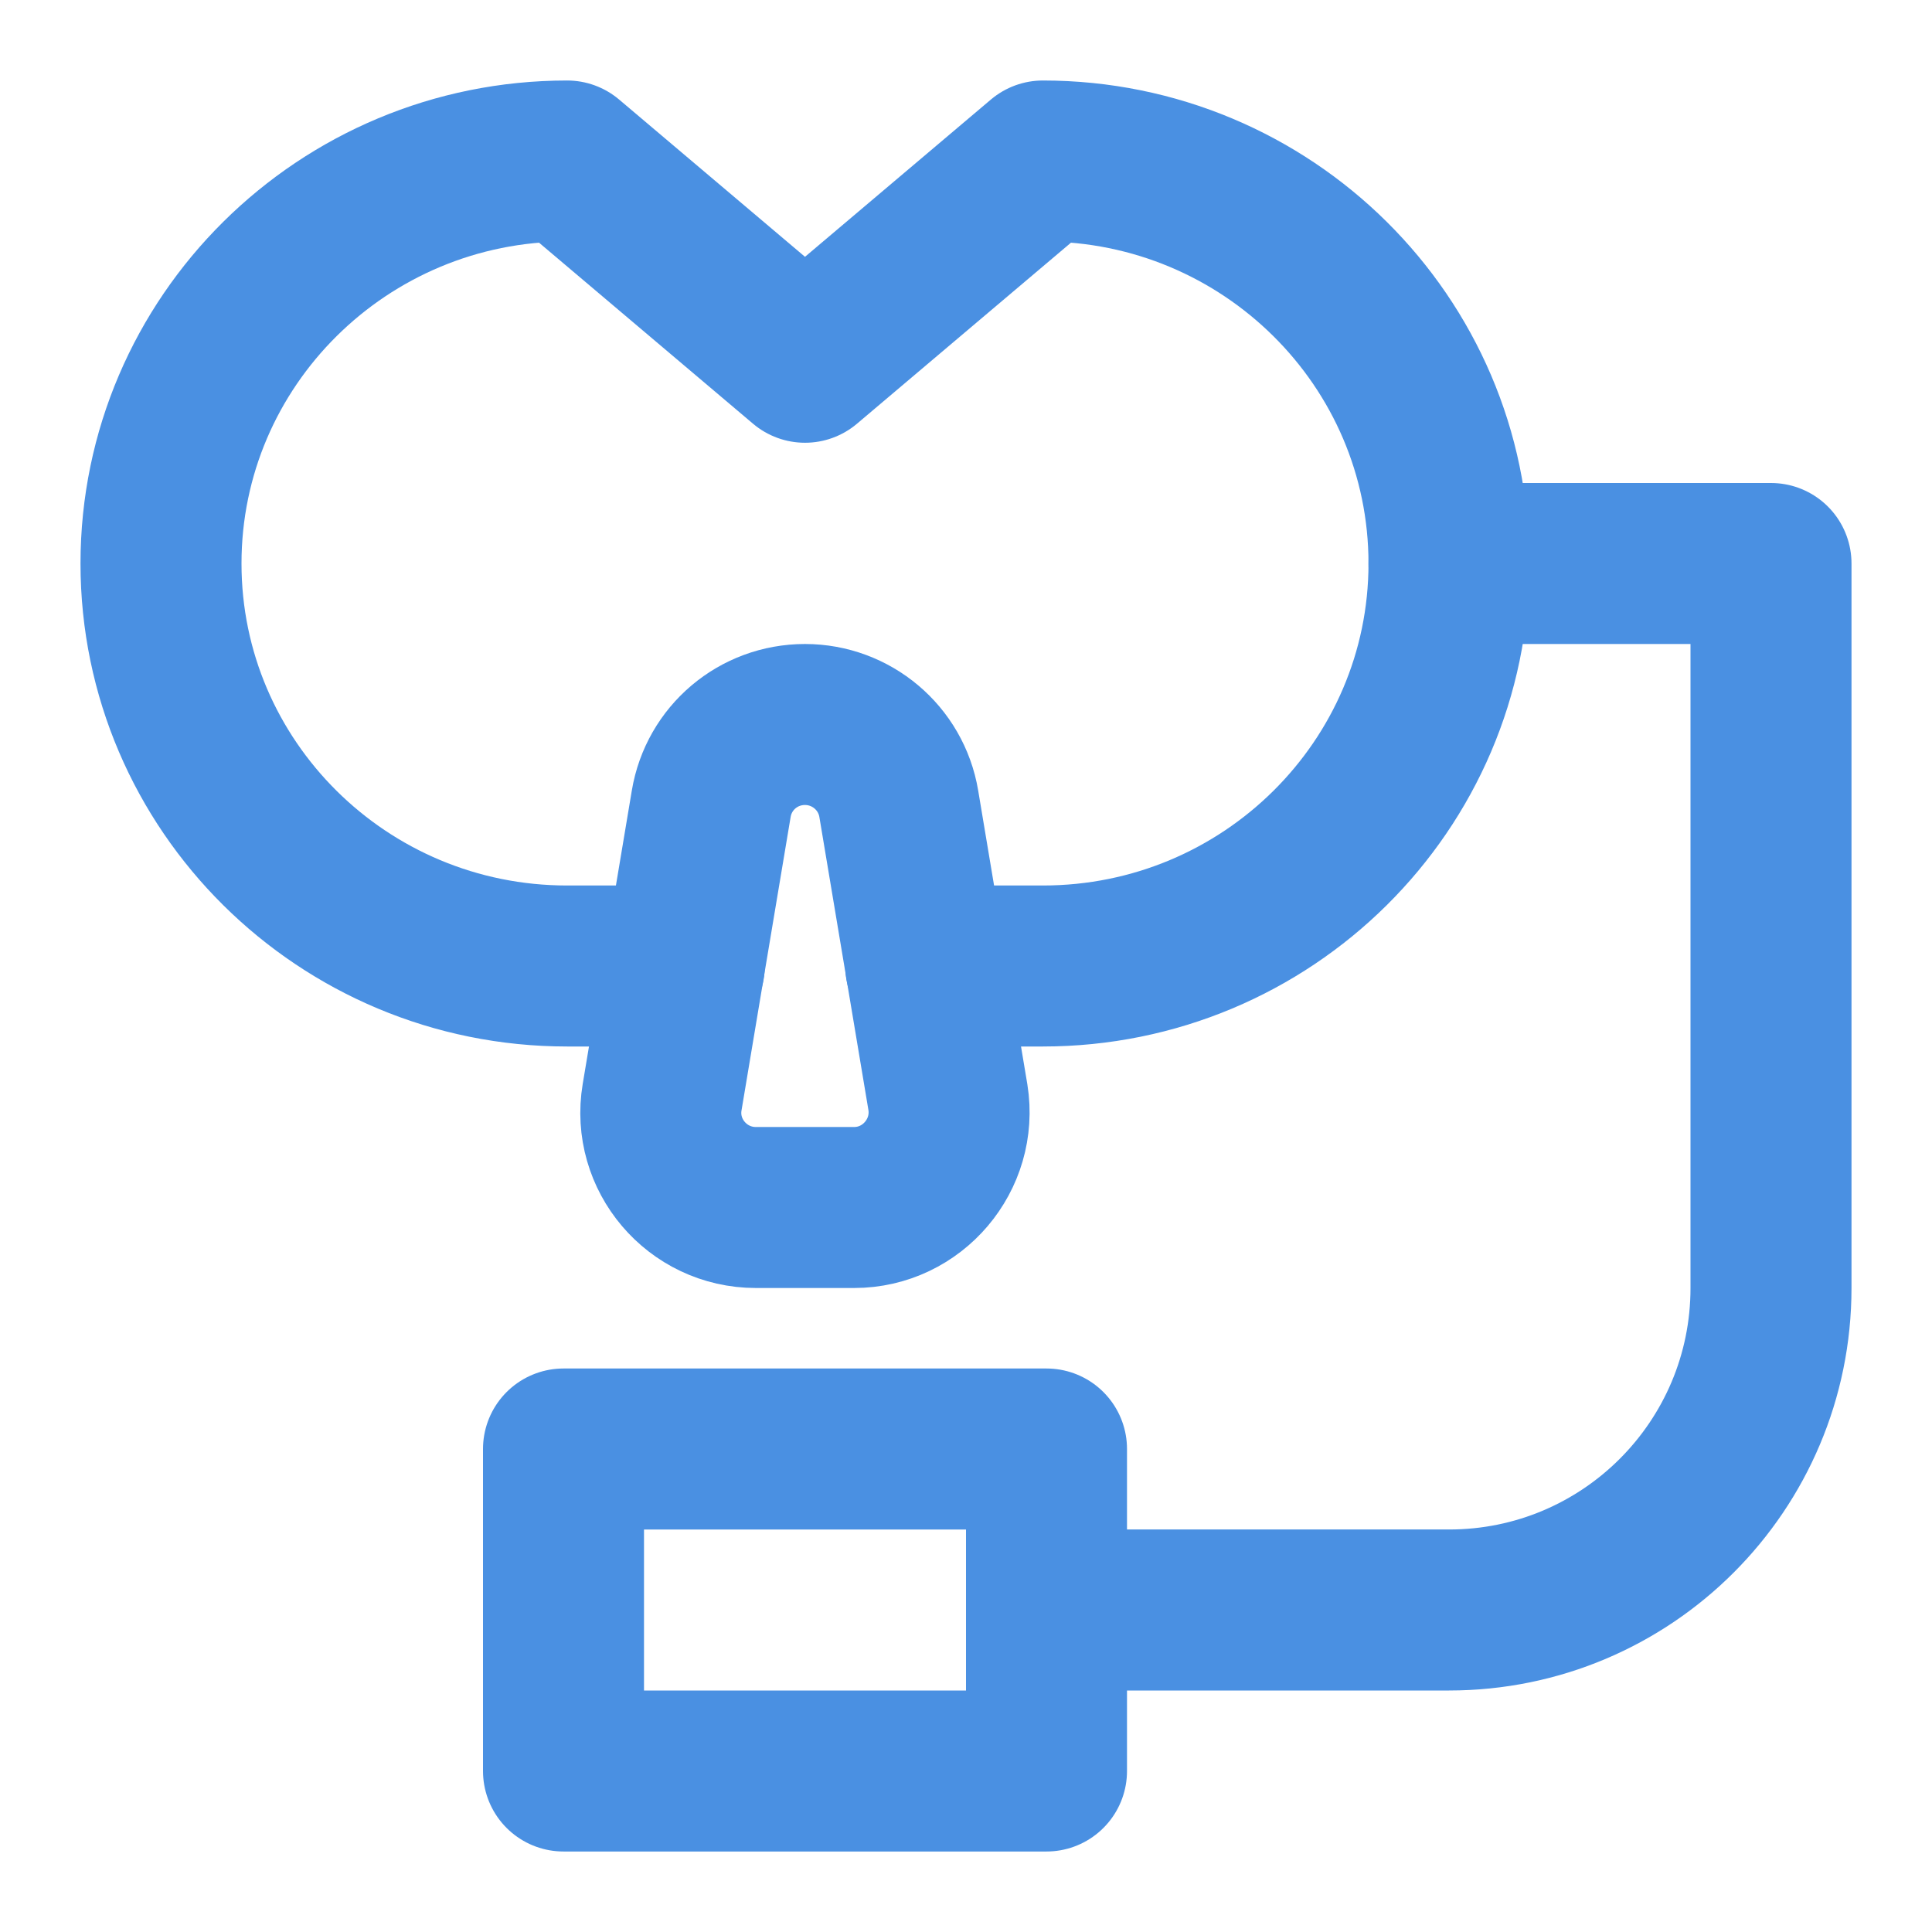 <?xml version="1.0" encoding="UTF-8"?><svg width="21" height="21" viewBox="0 0 48 48" fill="none" xmlns="http://www.w3.org/2000/svg"><path d="M17 24H14.09C8.52 24 4 19.52 4 14C4 8.48 8.52 4 14.09 4L20 9L25.91 4C31.48 4 36 8.48 36 14C36 19.52 31.48 24 25.91 24H23" stroke="#4a90e2" stroke-width="4" stroke-miterlimit="2" stroke-linecap="round" stroke-linejoin="round"/><path d="M26 36H14V44H26V36Z" fill="none" stroke="#4a90e2" stroke-width="4" stroke-miterlimit="2" stroke-linecap="round" stroke-linejoin="round"/><path d="M26 40H36C40.42 40 44 36.42 44 32V14H36" stroke="#4a90e2" stroke-width="4" stroke-miterlimit="2" stroke-linecap="round" stroke-linejoin="round"/><path d="M21.22 30H20H18.78C17.32 30 16.21 28.69 16.45 27.26L17.67 19.97C17.86 18.83 18.84 18 20 18C21.15 18 22.14 18.83 22.33 19.97L23.55 27.26C23.78 28.69 22.67 30 21.22 30Z" fill="none" stroke="#4a90e2" stroke-width="4" stroke-miterlimit="2" stroke-linecap="round" stroke-linejoin="round"/></svg>
